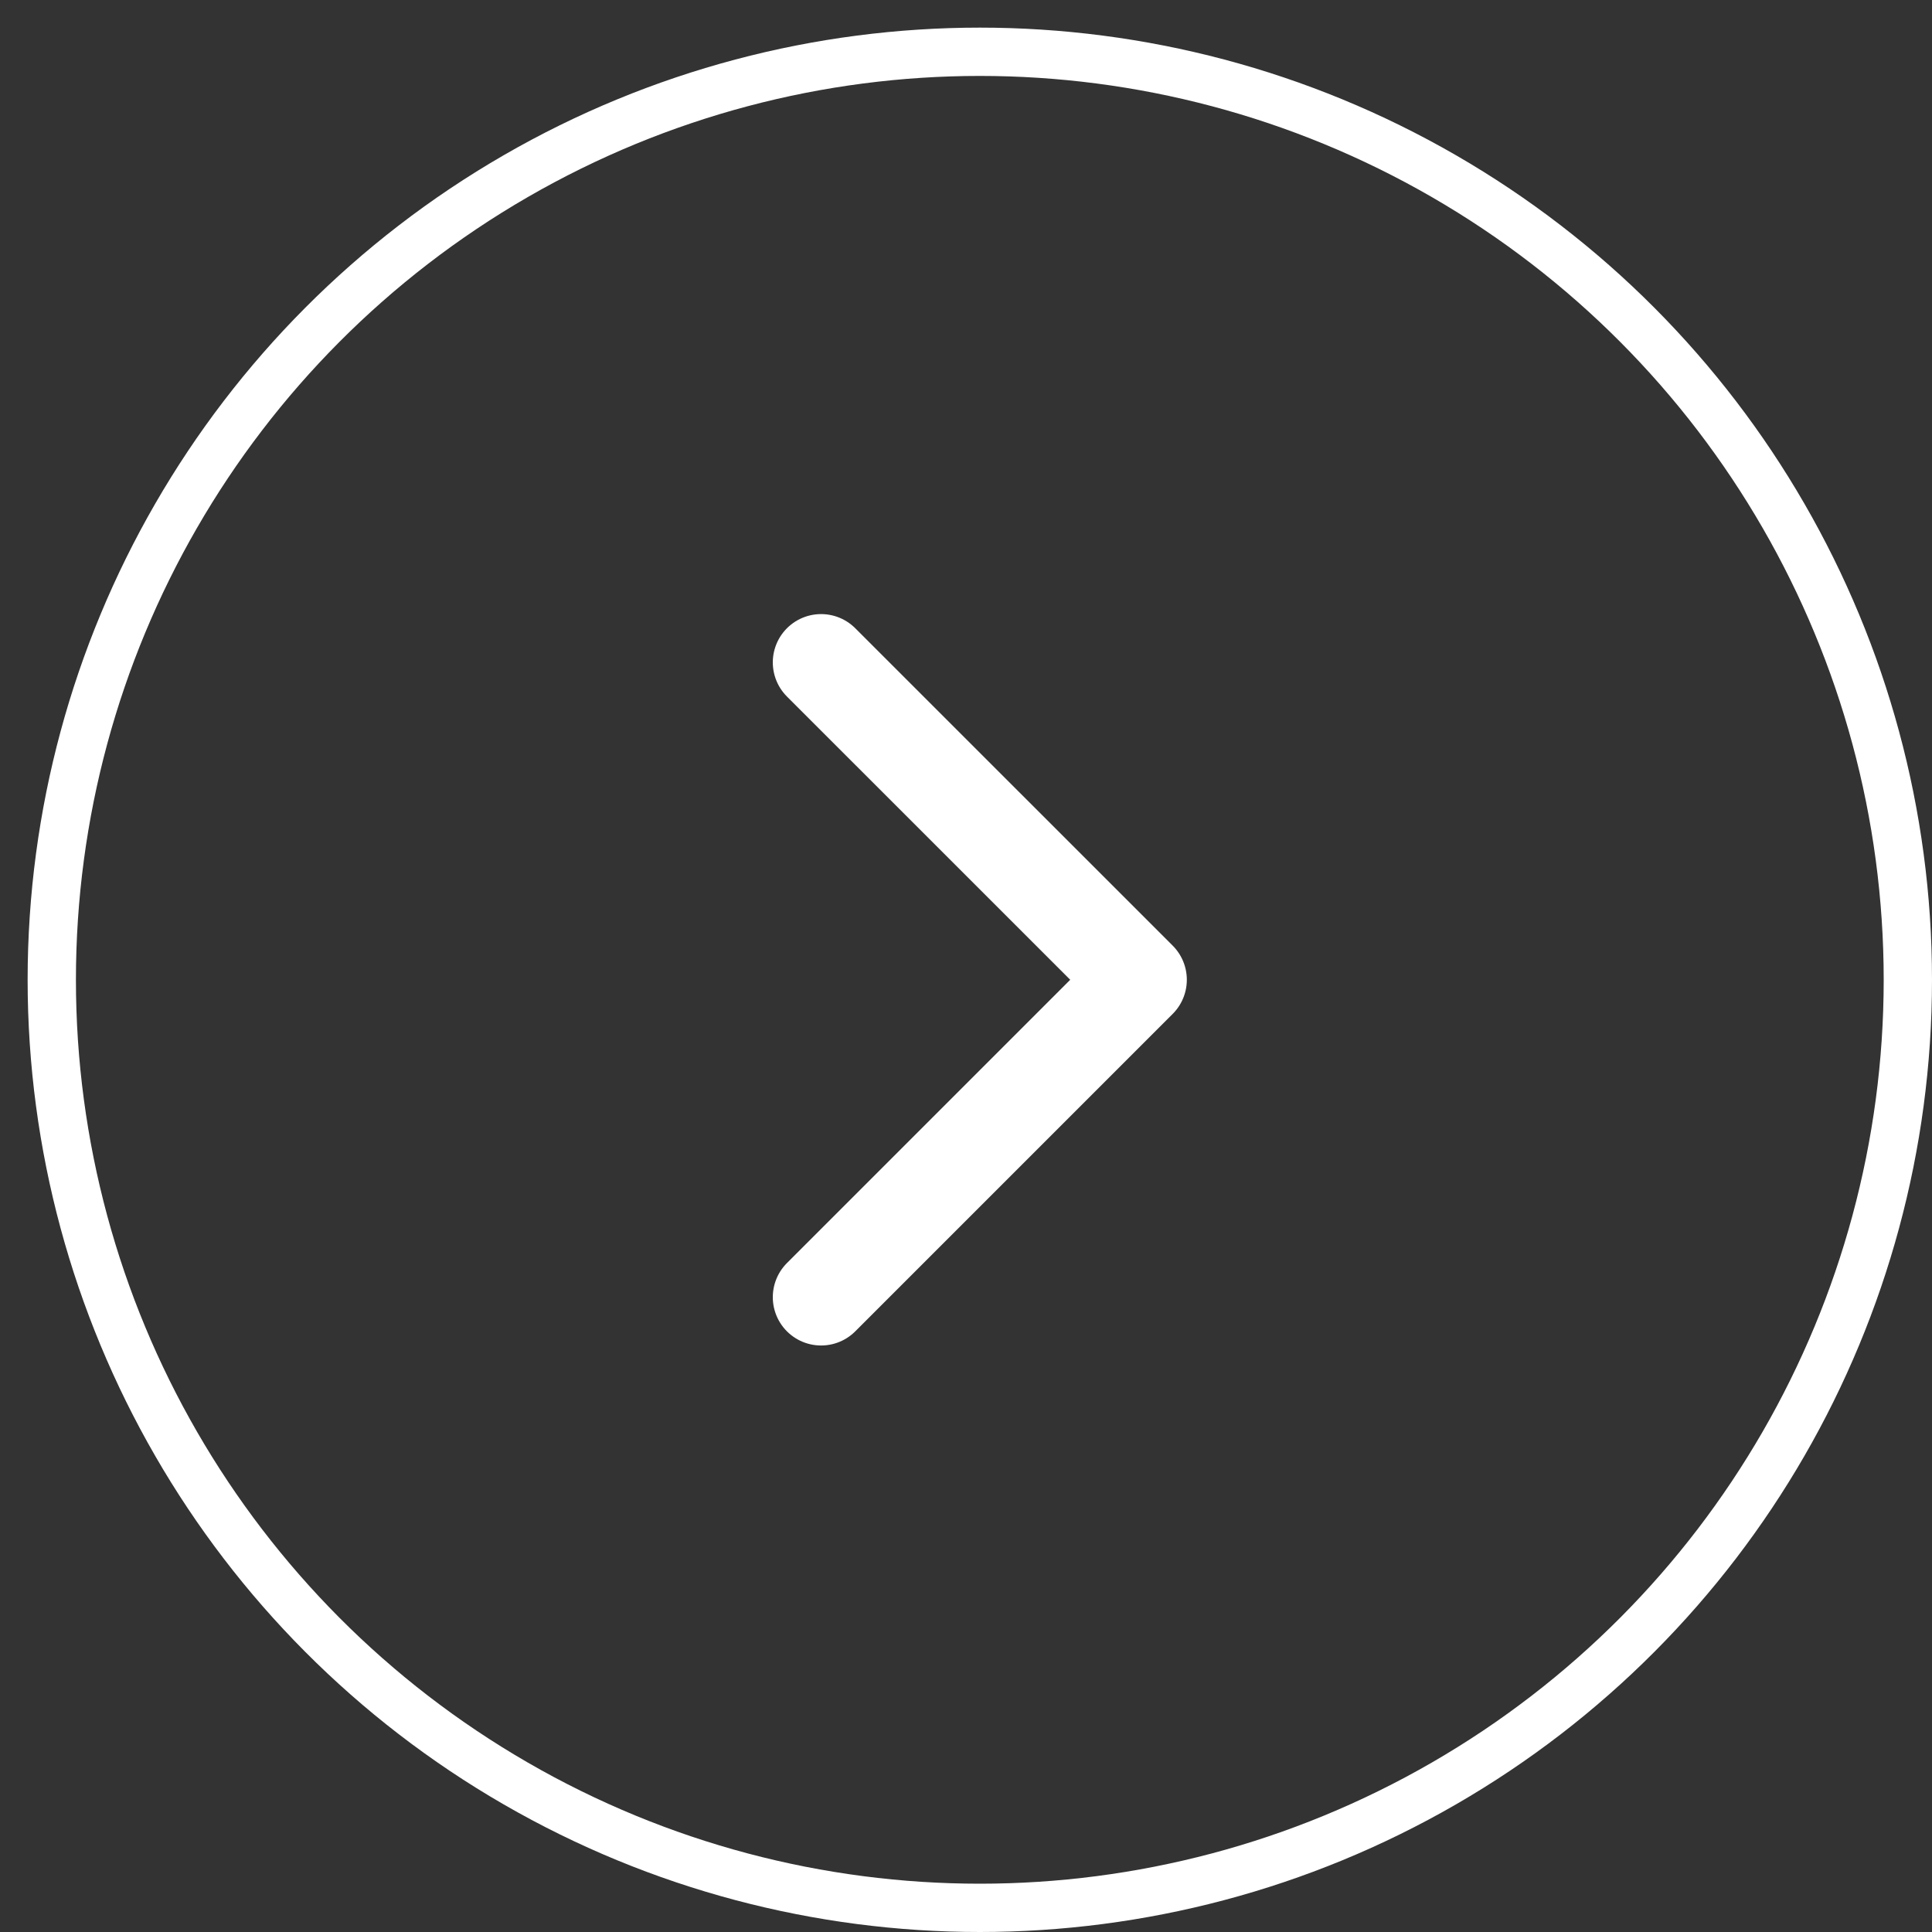 <svg width="40" height="40" viewBox="0 0 40 40" fill="none" xmlns="http://www.w3.org/2000/svg">
<rect x="0" y="0" width="40" height="40" fill="#333333" stroke="none"/>
<circle cx="20.286" cy="20.286" r="19.214" stroke="white"/>
<path d="M17 26.857L23.572 20.285L17 13.714" stroke="white" stroke-width="2" stroke-linecap="round" stroke-linejoin="round"/>
</svg>
